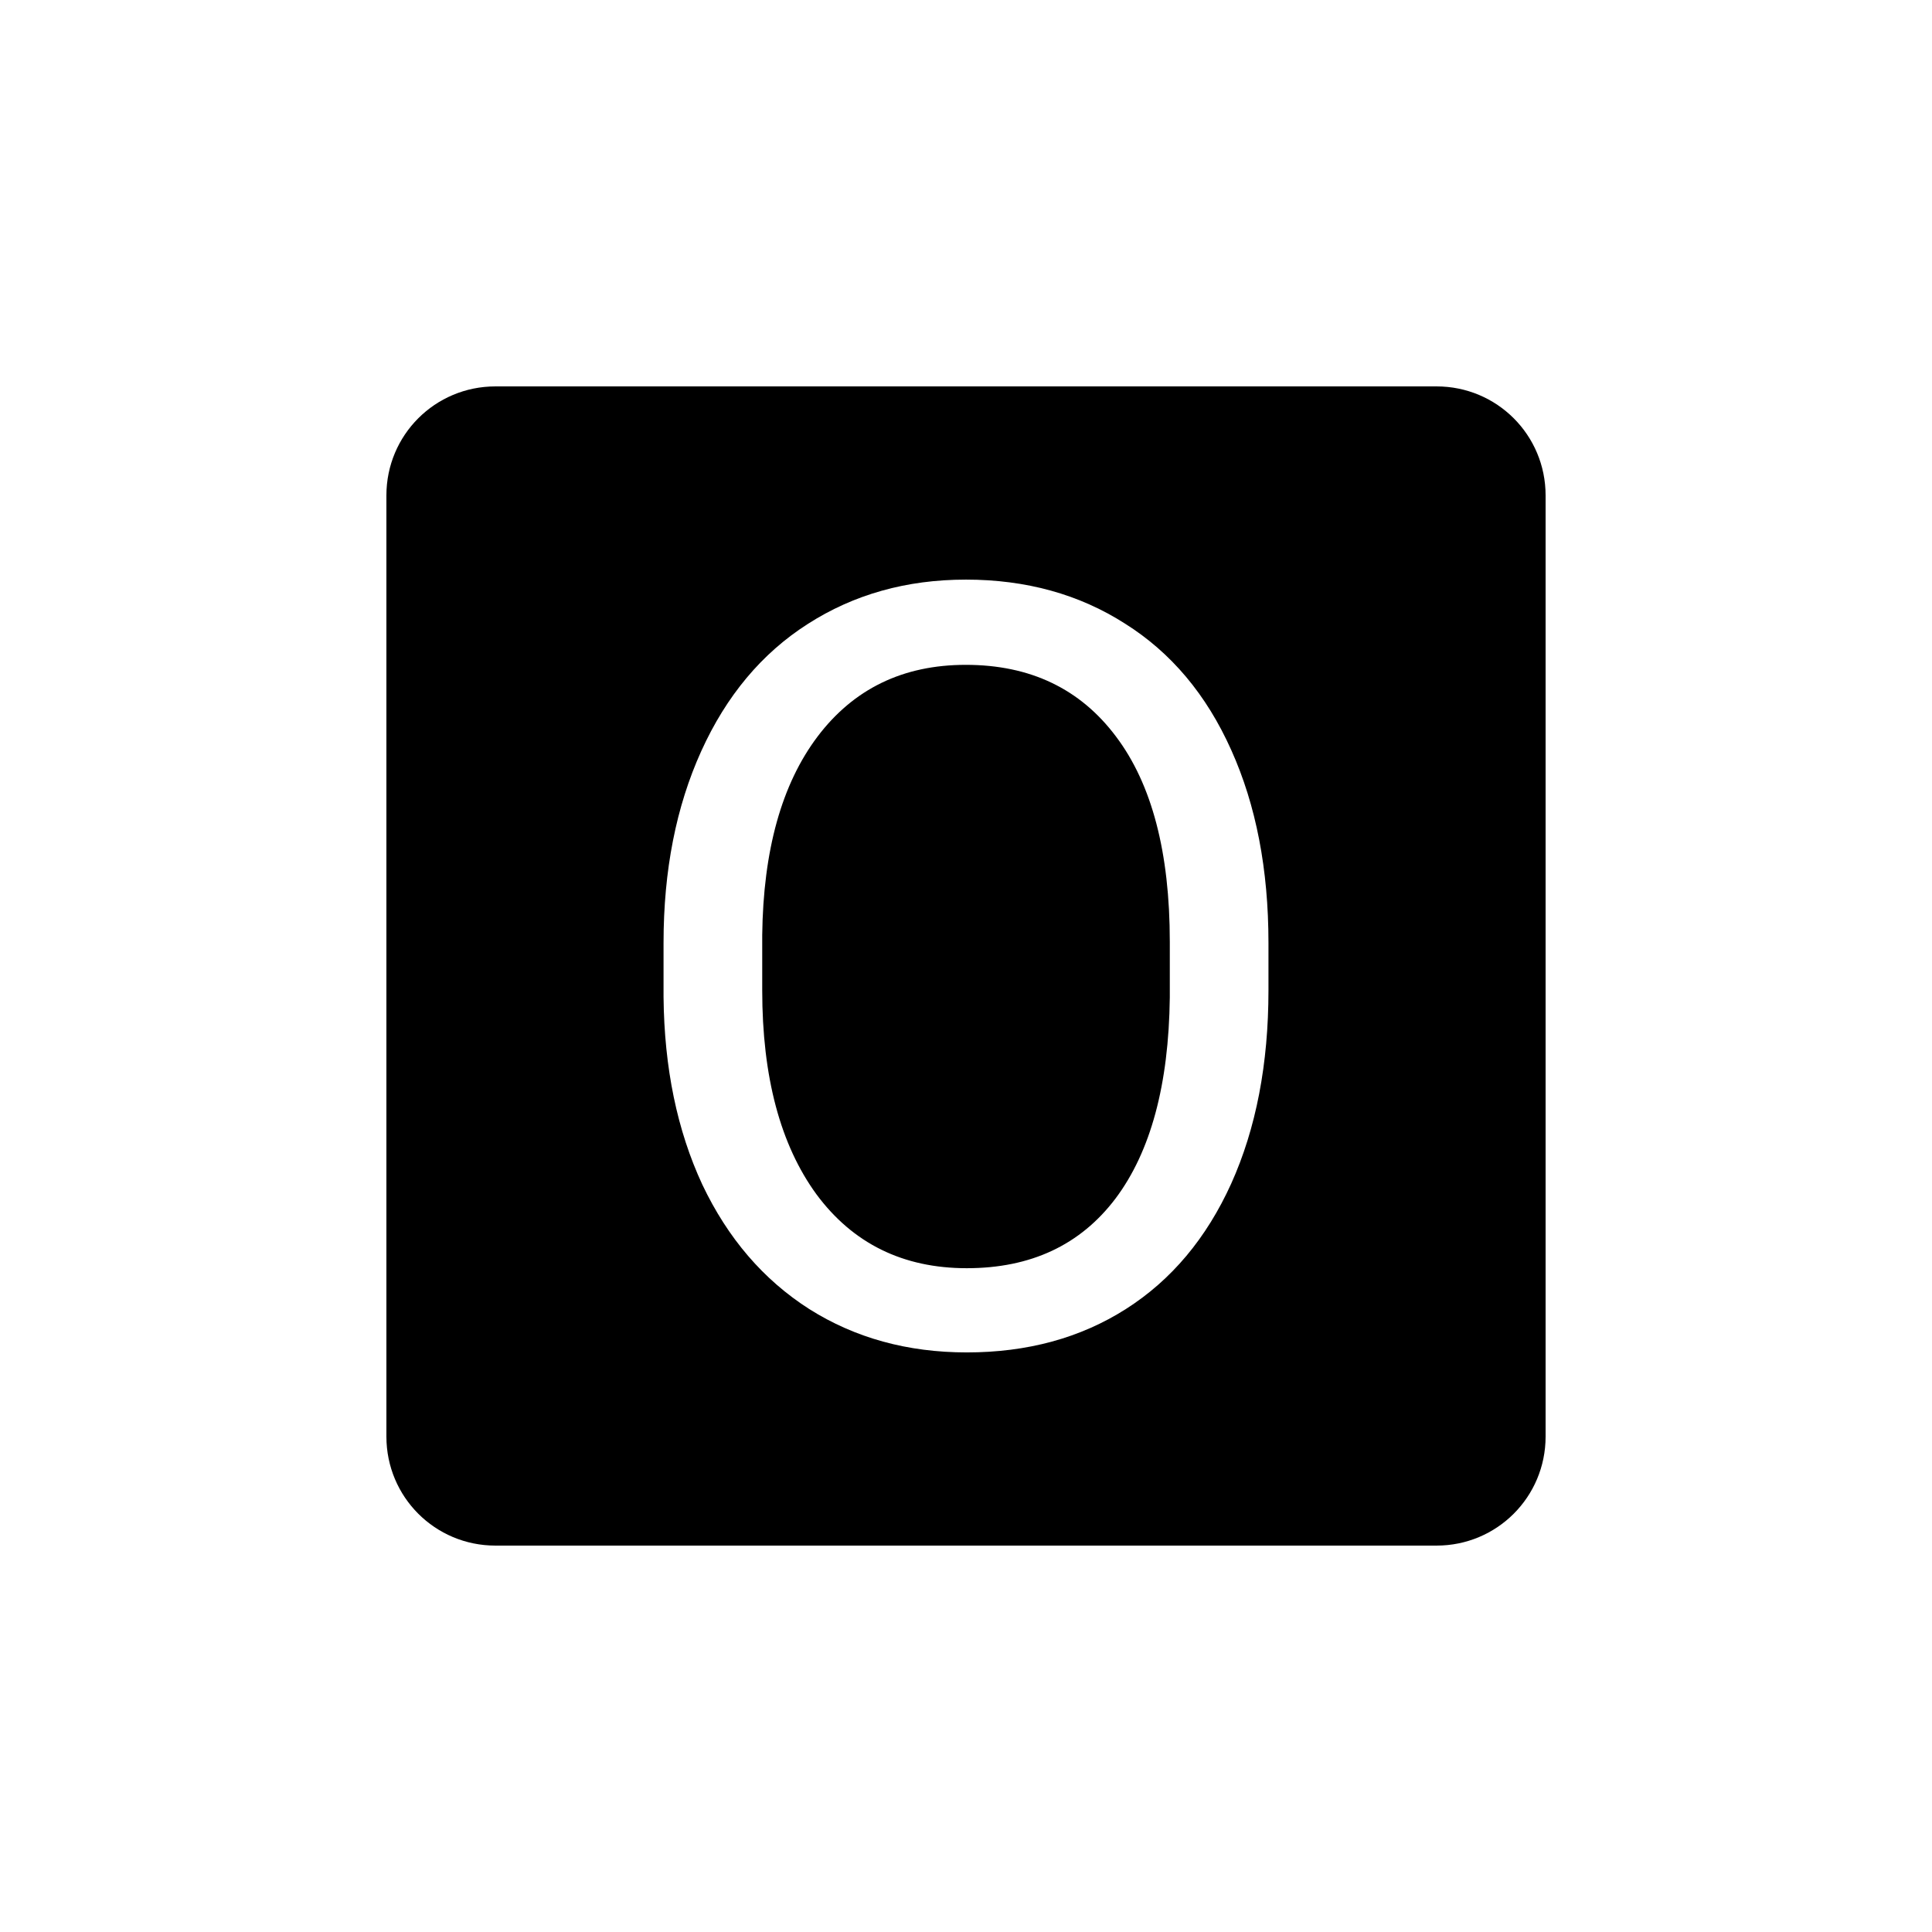 <?xml version="1.0" encoding="UTF-8" standalone="no"?>
<svg
   width="1000"
   height="1000"
   viewBox="0 0 264.583 264.583"
   version="1.1"
   id="svg221"
   inkscape:version="1.1.1 (3bf5ae0d25, 2021-09-20, custom)"
   sodipodi:docname="O.svg"
   xmlns:inkscape="http://www.inkscape.org/namespaces/inkscape"
   xmlns:sodipodi="http://sodipodi.sourceforge.net/DTD/sodipodi-0.dtd"
   xmlns="http://www.w3.org/2000/svg"
   xmlns:svg="http://www.w3.org/2000/svg"
   xmlns:rdf="http://www.w3.org/1999/02/22-rdf-syntax-ns#"
   xmlns:cc="http://creativecommons.org/ns#"
   xmlns:dc="http://purl.org/dc/elements/1.1/">
  <defs
     id="defs215" />
  <sodipodi:namedview
     id="base"
     pagecolor="#ffffff"
     bordercolor="#666666"
     borderopacity="1.0"
     inkscape:pageopacity="0.0"
     inkscape:pageshadow="2"
     inkscape:zoom="0.24748737"
     inkscape:cx="573.76665"
     inkscape:cy="325.26912"
     inkscape:document-units="mm"
     inkscape:current-layer="layer1"
     inkscape:document-rotation="0"
     showgrid="false"
     units="px"
     showguides="true"
     inkscape:guide-bbox="true"
     inkscape:window-width="605"
     inkscape:window-height="728"
     inkscape:window-x="752"
     inkscape:window-y="32"
     inkscape:window-maximized="0"
     inkscape:pagecheckerboard="0"
     inkscape:snap-intersection-paths="true"
     inkscape:snap-bbox="true"
     inkscape:bbox-nodes="true"
     inkscape:snap-nodes="false">
    <sodipodi:guide
       position="-5.0862631e-06,52.917"
       orientation="0,-1"
       id="guide1048" />
    <sodipodi:guide
       position="-5.0862631e-06,211.667"
       orientation="0,-1"
       id="guide144" />
    <sodipodi:guide
       position="211.667,269.387"
       orientation="1,0"
       id="guide146" />
    <sodipodi:guide
       position="52.917,269.387"
       orientation="1,0"
       id="guide148" />
  </sodipodi:namedview>
  <g
     inkscape:label="Layer 1"
     inkscape:groupmode="layer"
     id="layer1">
    <path
       id="rect12-1-6-31-9-8-1-0"
       style="display:inline;fill:#000000;fill-opacity:1;stroke:none;stroke-width:0.303"
       d="m 67.851,52.917 c -8.274,0 -14.934,6.661 -14.934,14.934 V 196.732 c 0,8.274 6.661,14.934 14.934,14.934 H 196.732 c 8.274,0 14.934,-6.661 14.934,-14.934 V 67.851 c 0,-8.274 -6.661,-14.934 -14.934,-14.934 z m 64.406,26.459 c 8.253,0 15.516,2.004 21.789,6.013 6.32,3.962 11.178,9.739 14.573,17.333 3.396,7.546 5.094,16.342 5.094,26.388 v 6.508 c 0,10.093 -1.698,18.913 -5.094,26.459 -3.396,7.499 -8.206,13.23 -14.432,17.191 -6.225,3.962 -13.488,5.942 -21.789,5.942 -8.112,0 -15.305,-1.98 -21.578,-5.942 -6.272,-4.009 -11.153,-9.693 -14.643,-17.05 -3.443,-7.405 -5.212,-15.965 -5.306,-25.68 v -7.428 c 0,-9.904 1.721,-18.653 5.164,-26.246 3.443,-7.593 8.3,-13.395 14.573,-17.404 6.32,-4.056 13.537,-6.083 21.649,-6.083 z m 0,11.673 c -8.583,0 -15.352,3.278 -20.304,9.833 -4.905,6.508 -7.428,15.564 -7.569,27.166 v 7.569 c 0,11.838 2.476,21.153 7.428,27.944 4.999,6.744 11.862,10.116 20.587,10.116 8.772,0 15.563,-3.183 20.374,-9.55 4.811,-6.414 7.286,-15.587 7.428,-27.52 v -7.64 c 0,-12.215 -2.452,-21.577 -7.357,-28.086 -4.905,-6.556 -11.767,-9.833 -20.586,-9.833 z" />
  </g>
</svg>
